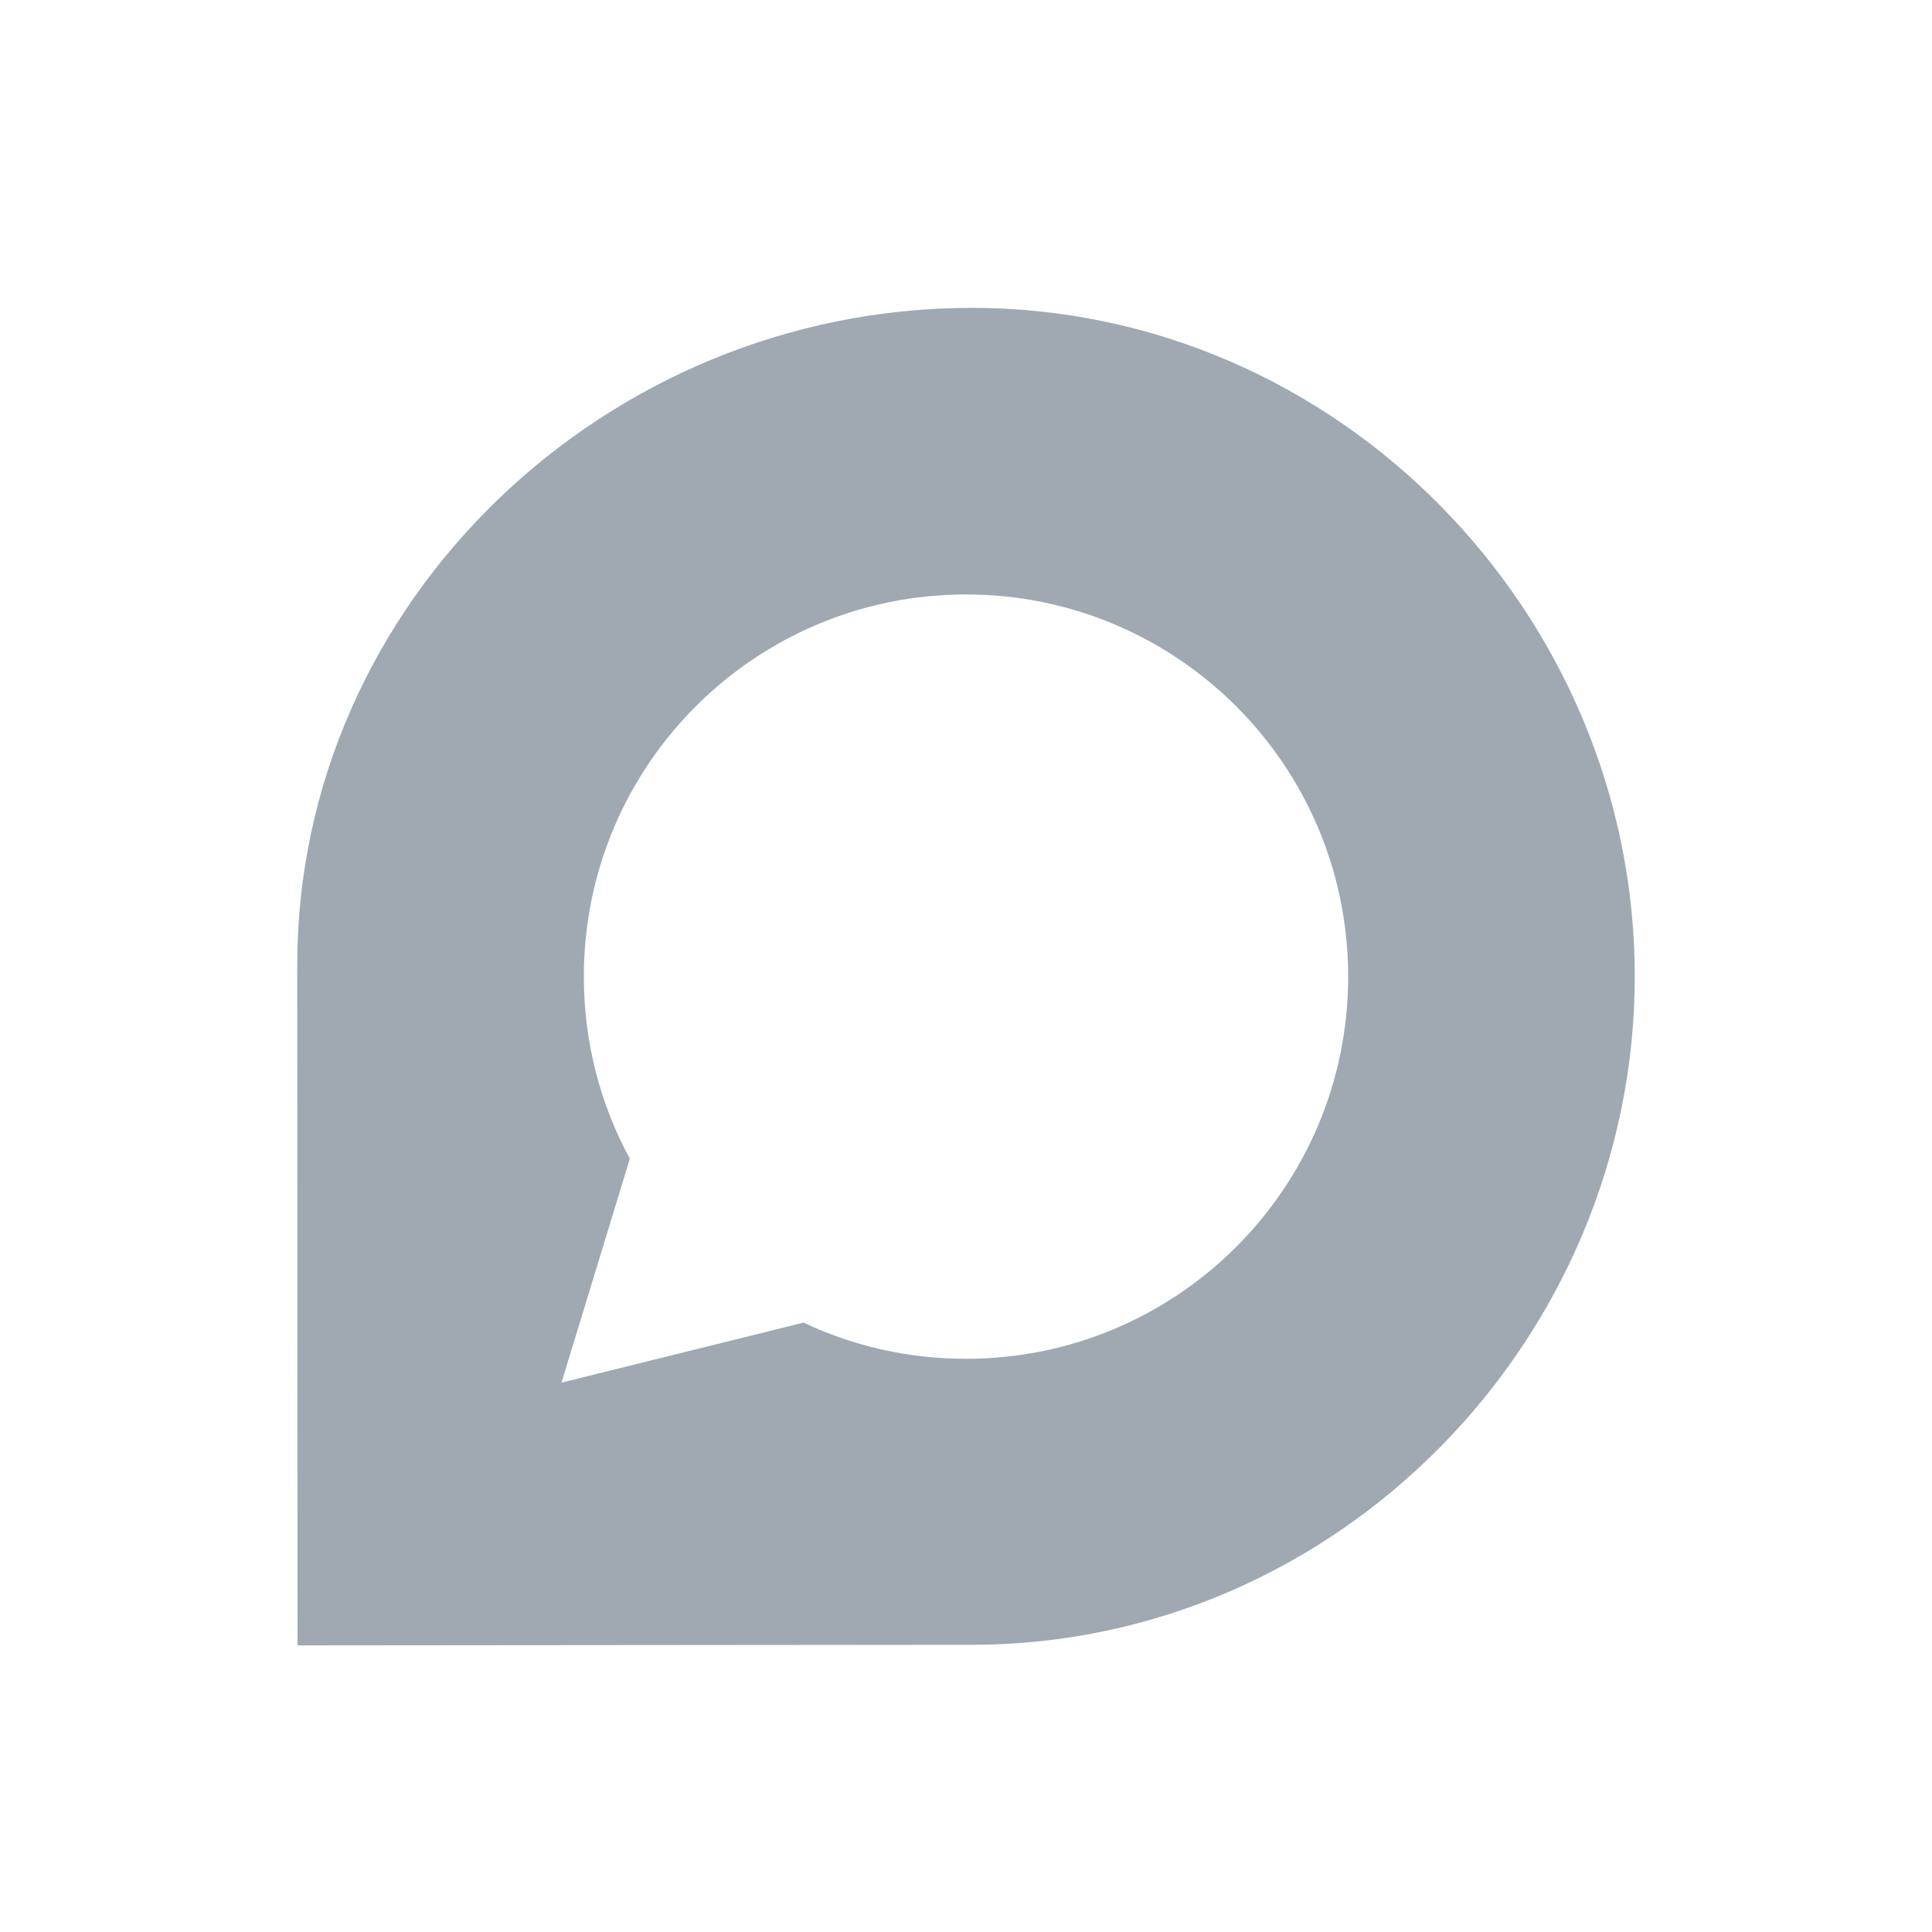 <svg width="26" height="26" viewBox="0 0 26 26" fill="none" xmlns="http://www.w3.org/2000/svg">
<path opacity="0.5" d="M13.076 4.143C8.15 4.143 4 8.1 4 12.986C4 13.143 4.004 22.143 4.004 22.143L13.076 22.135C18.006 22.135 22 18.024 22 13.139C22 8.253 18.006 4.143 13.076 4.143ZM13 18.286C12.22 18.286 11.477 18.113 10.814 17.799L7.556 18.607L8.476 15.594C8.082 14.867 7.857 14.031 7.857 13.143C7.857 10.302 10.159 8 13 8C15.841 8 18.143 10.302 18.143 13.143C18.143 15.983 15.841 18.286 13 18.286Z" fill="#425466"/>
</svg>
